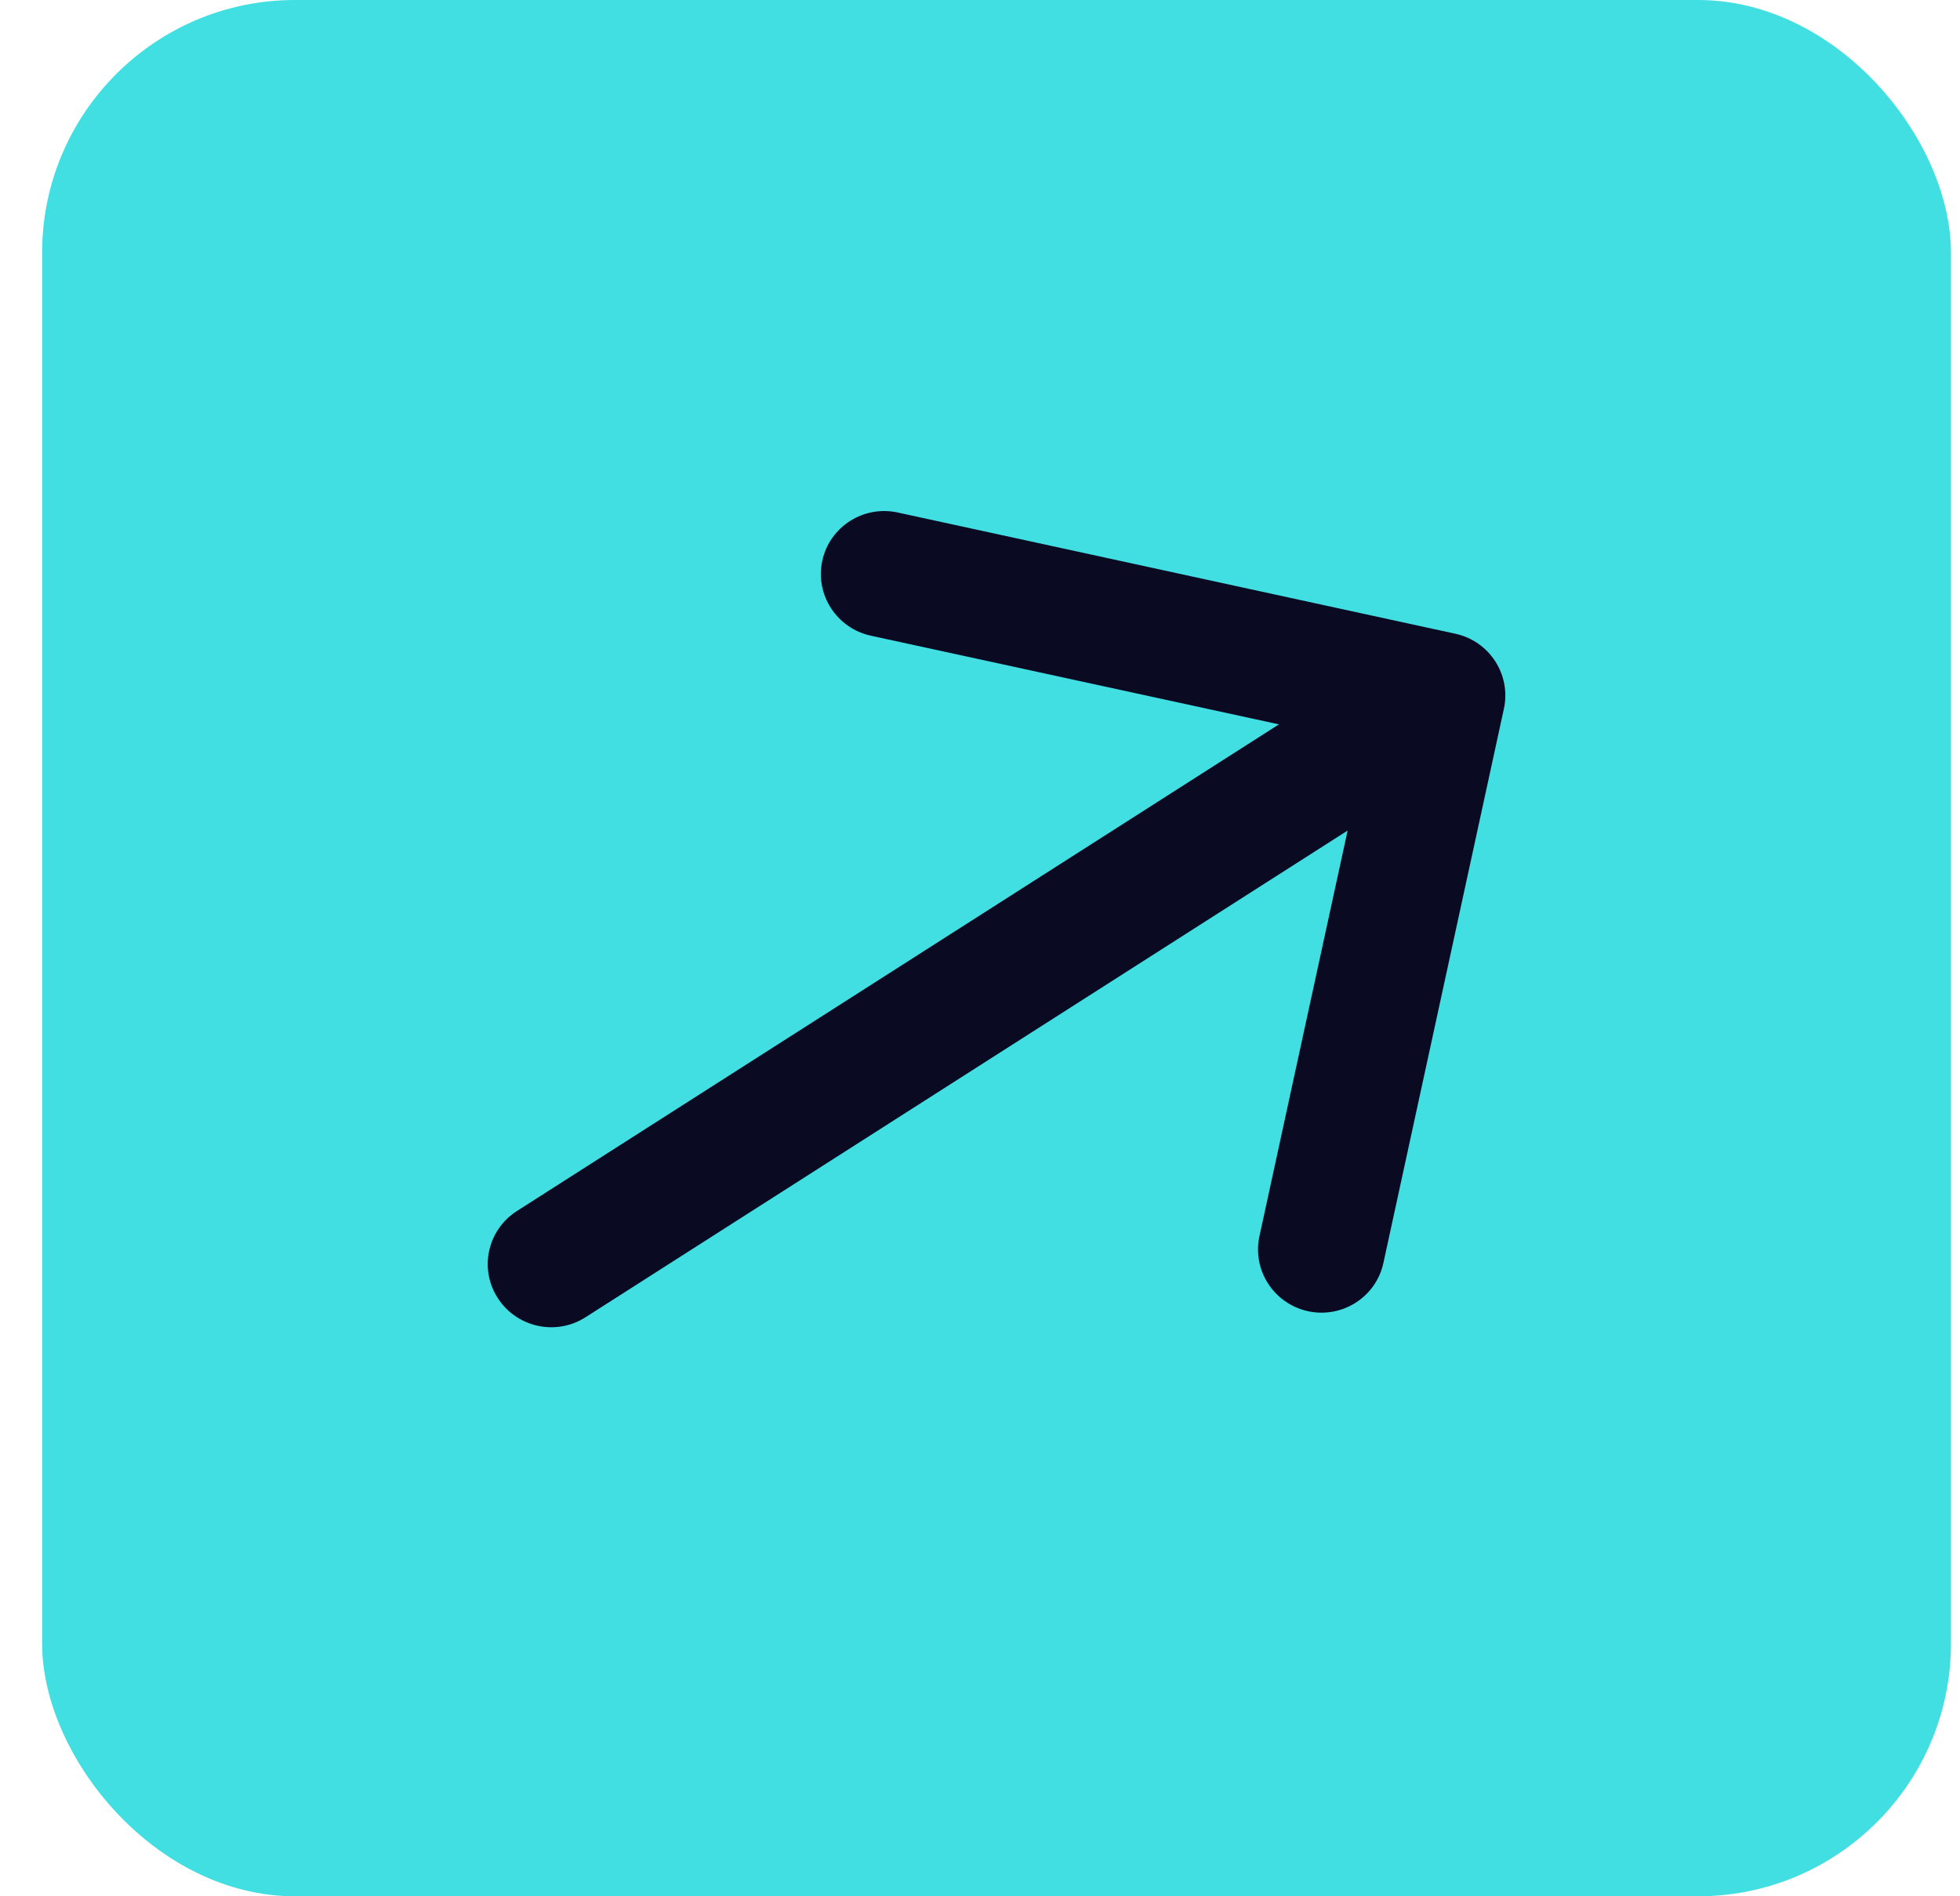 <svg width="31" height="30" viewBox="0 0 31 30" fill="none" xmlns="http://www.w3.org/2000/svg">
<rect x="0.666" width="30.191" height="30" rx="4" fill="#41DFE2"/>
<path d="M8.174 19.16C7.709 19.458 7.574 20.075 7.874 20.538C8.174 21.002 8.795 21.137 9.26 20.84L8.174 19.16ZM23.786 11.213C23.903 10.675 23.559 10.143 23.018 10.026L14.198 8.108C13.657 7.991 13.123 8.332 13.006 8.87C12.889 9.408 13.233 9.939 13.774 10.057L21.614 11.761L19.92 19.556C19.803 20.094 20.147 20.626 20.688 20.744C21.229 20.861 21.763 20.52 21.88 19.982L23.786 11.213ZM9.26 20.84L23.349 11.84L22.263 10.16L8.174 19.16L9.26 20.84Z" fill="#0A0A23"/>
</svg>

